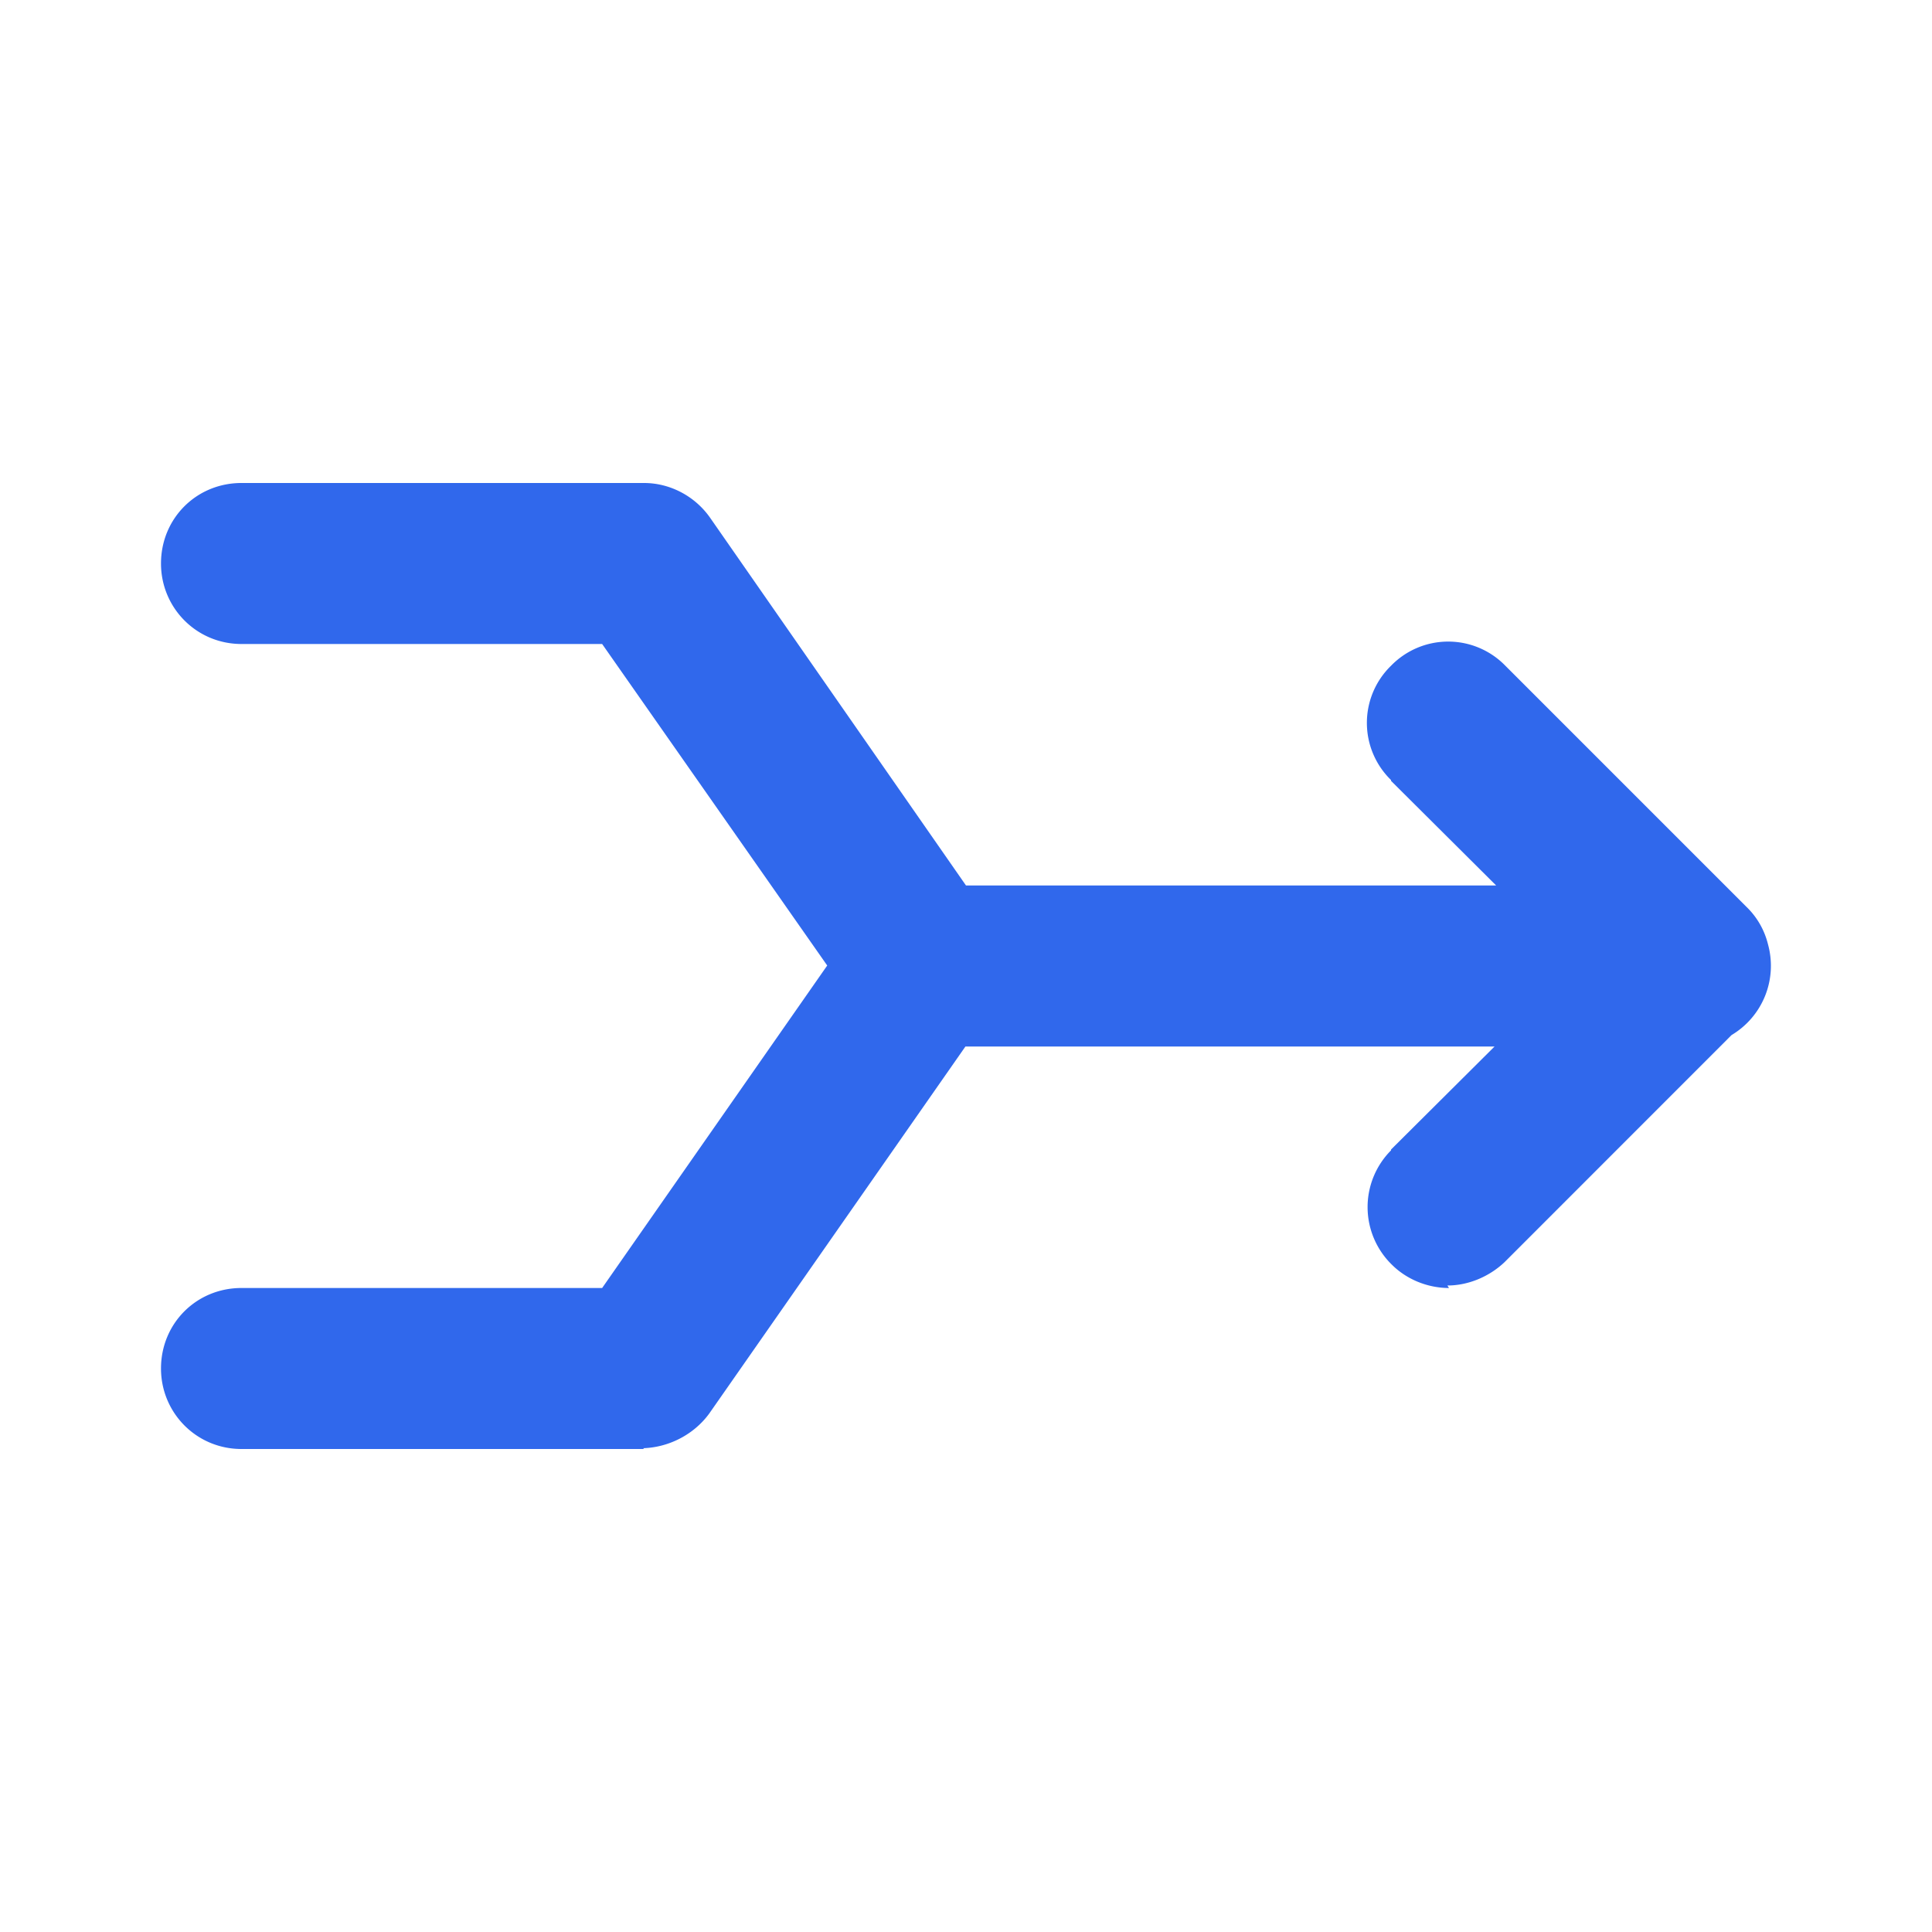 <svg t="1720353890058" class="icon" viewBox="0 0 1024 1024" version="1.1" xmlns="http://www.w3.org/2000/svg" p-id="1883" width="32" height="32"><path d="M792.149 554.667h-280.448L375.893 749.227c-8.107 11.093-21.333 17.92-34.987 18.347L341.333 768H128c-23.893 0-42.667-19.2-42.667-42.667 0-23.893 18.773-42.667 42.667-42.667h191.147l119.296-170.923L319.147 341.333H128c-23.893 0-42.667-19.2-42.667-42.667 0-23.893 18.773-42.667 42.667-42.667h213.333c13.653 0 26.88 6.827 34.987 18.347L512 469.333h281.003L737.28 413.867v-0.427a42.24 42.24 0 0 1 0-60.587 42.24 42.24 0 0 1 60.587 0l128 128c5.675 5.547 9.429 12.416 11.221 19.712a42.752 42.752 0 0 1-19.328 48.043l-120.32 120.363c-8.107 7.68-19.2 12.373-30.293 12.373L768 682.667c-11.52 0-22.613-4.693-30.293-12.373a42.624 42.624 0 0 1-0.427-60.587v-0.427L792.149 554.667z" fill="#3068EC" p-id="1884"></path></svg>